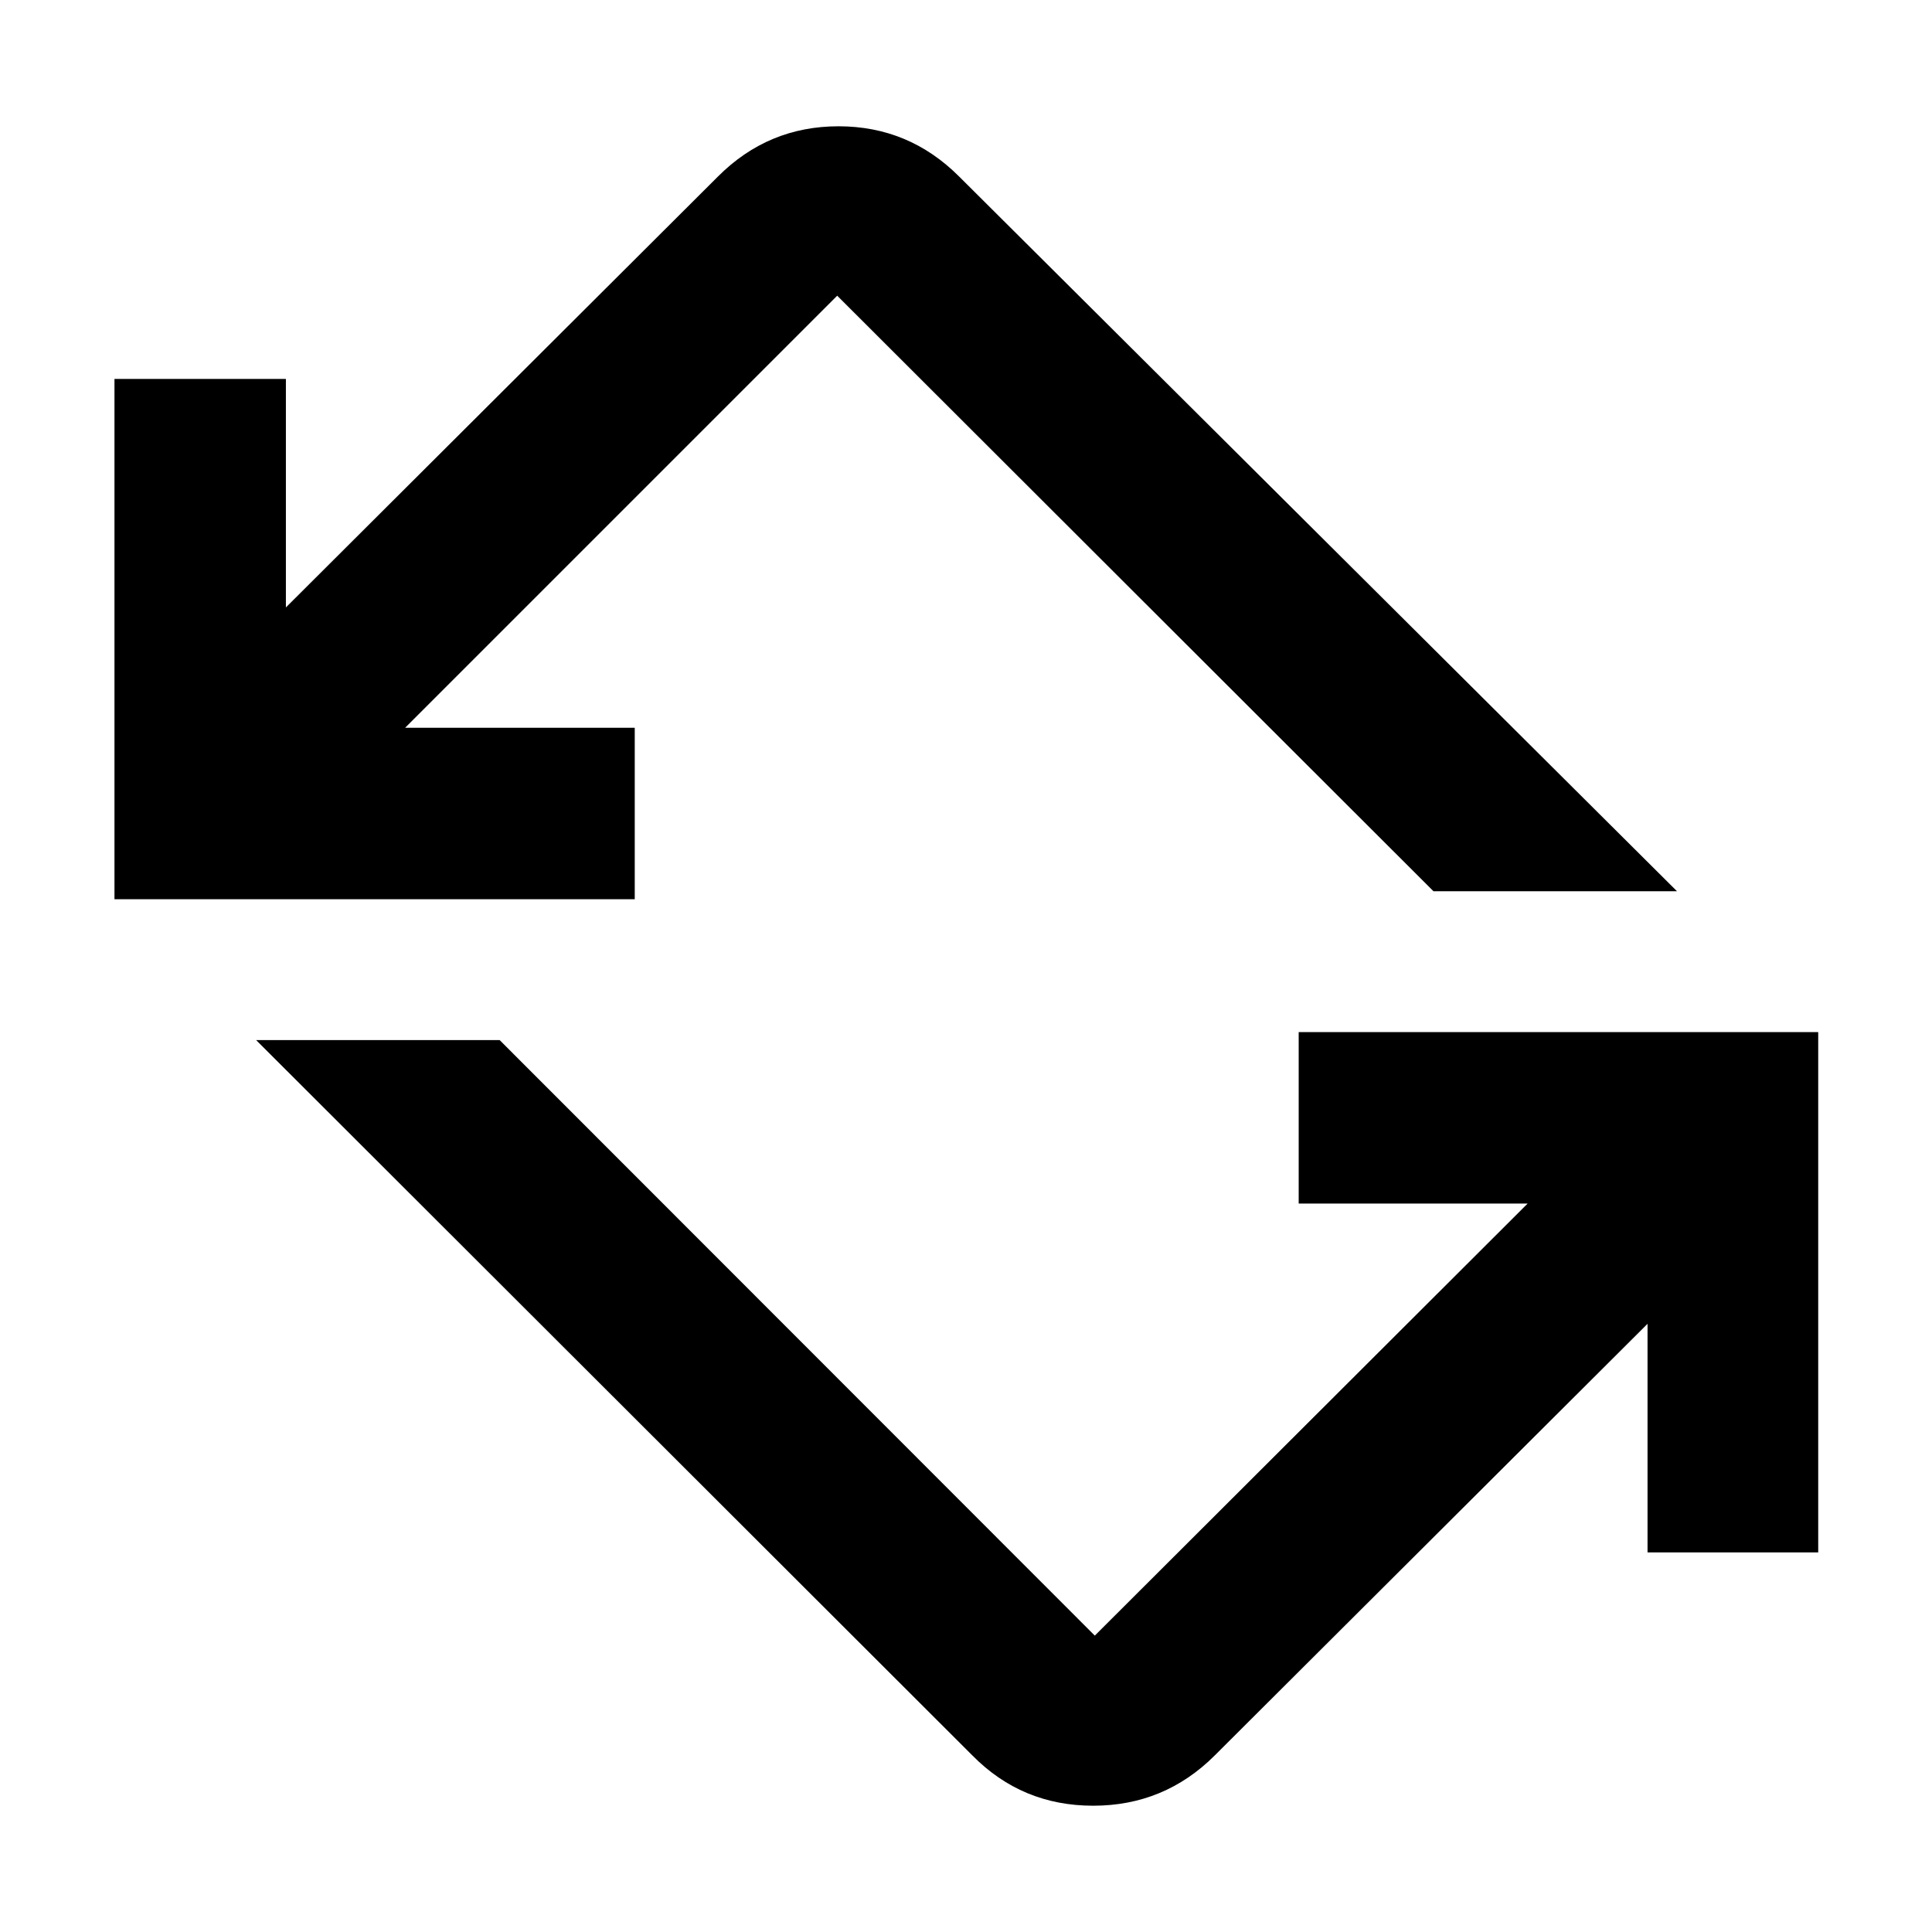 <svg xmlns="http://www.w3.org/2000/svg" height="40" viewBox="0 -960 960 960" width="40"><path d="M483.2-87.7 127.27-443.18h121.01L544-147.27l215.07-214.69H645.31v-85.19h258.15v258.52h-84.81V-302.2L603.57-87.7q-25.02 24.95-60.39 24.95-35.37 0-59.98-24.95ZM56.88-513.18V-771.7h85.18v113.53l214.7-214.13q24.93-24.95 59.9-24.95 34.96 0 59.91 24.95l356.72 355.15h-121L416-813.07l-214.7 214.7h114.1v85.19H56.88Z"/></svg>